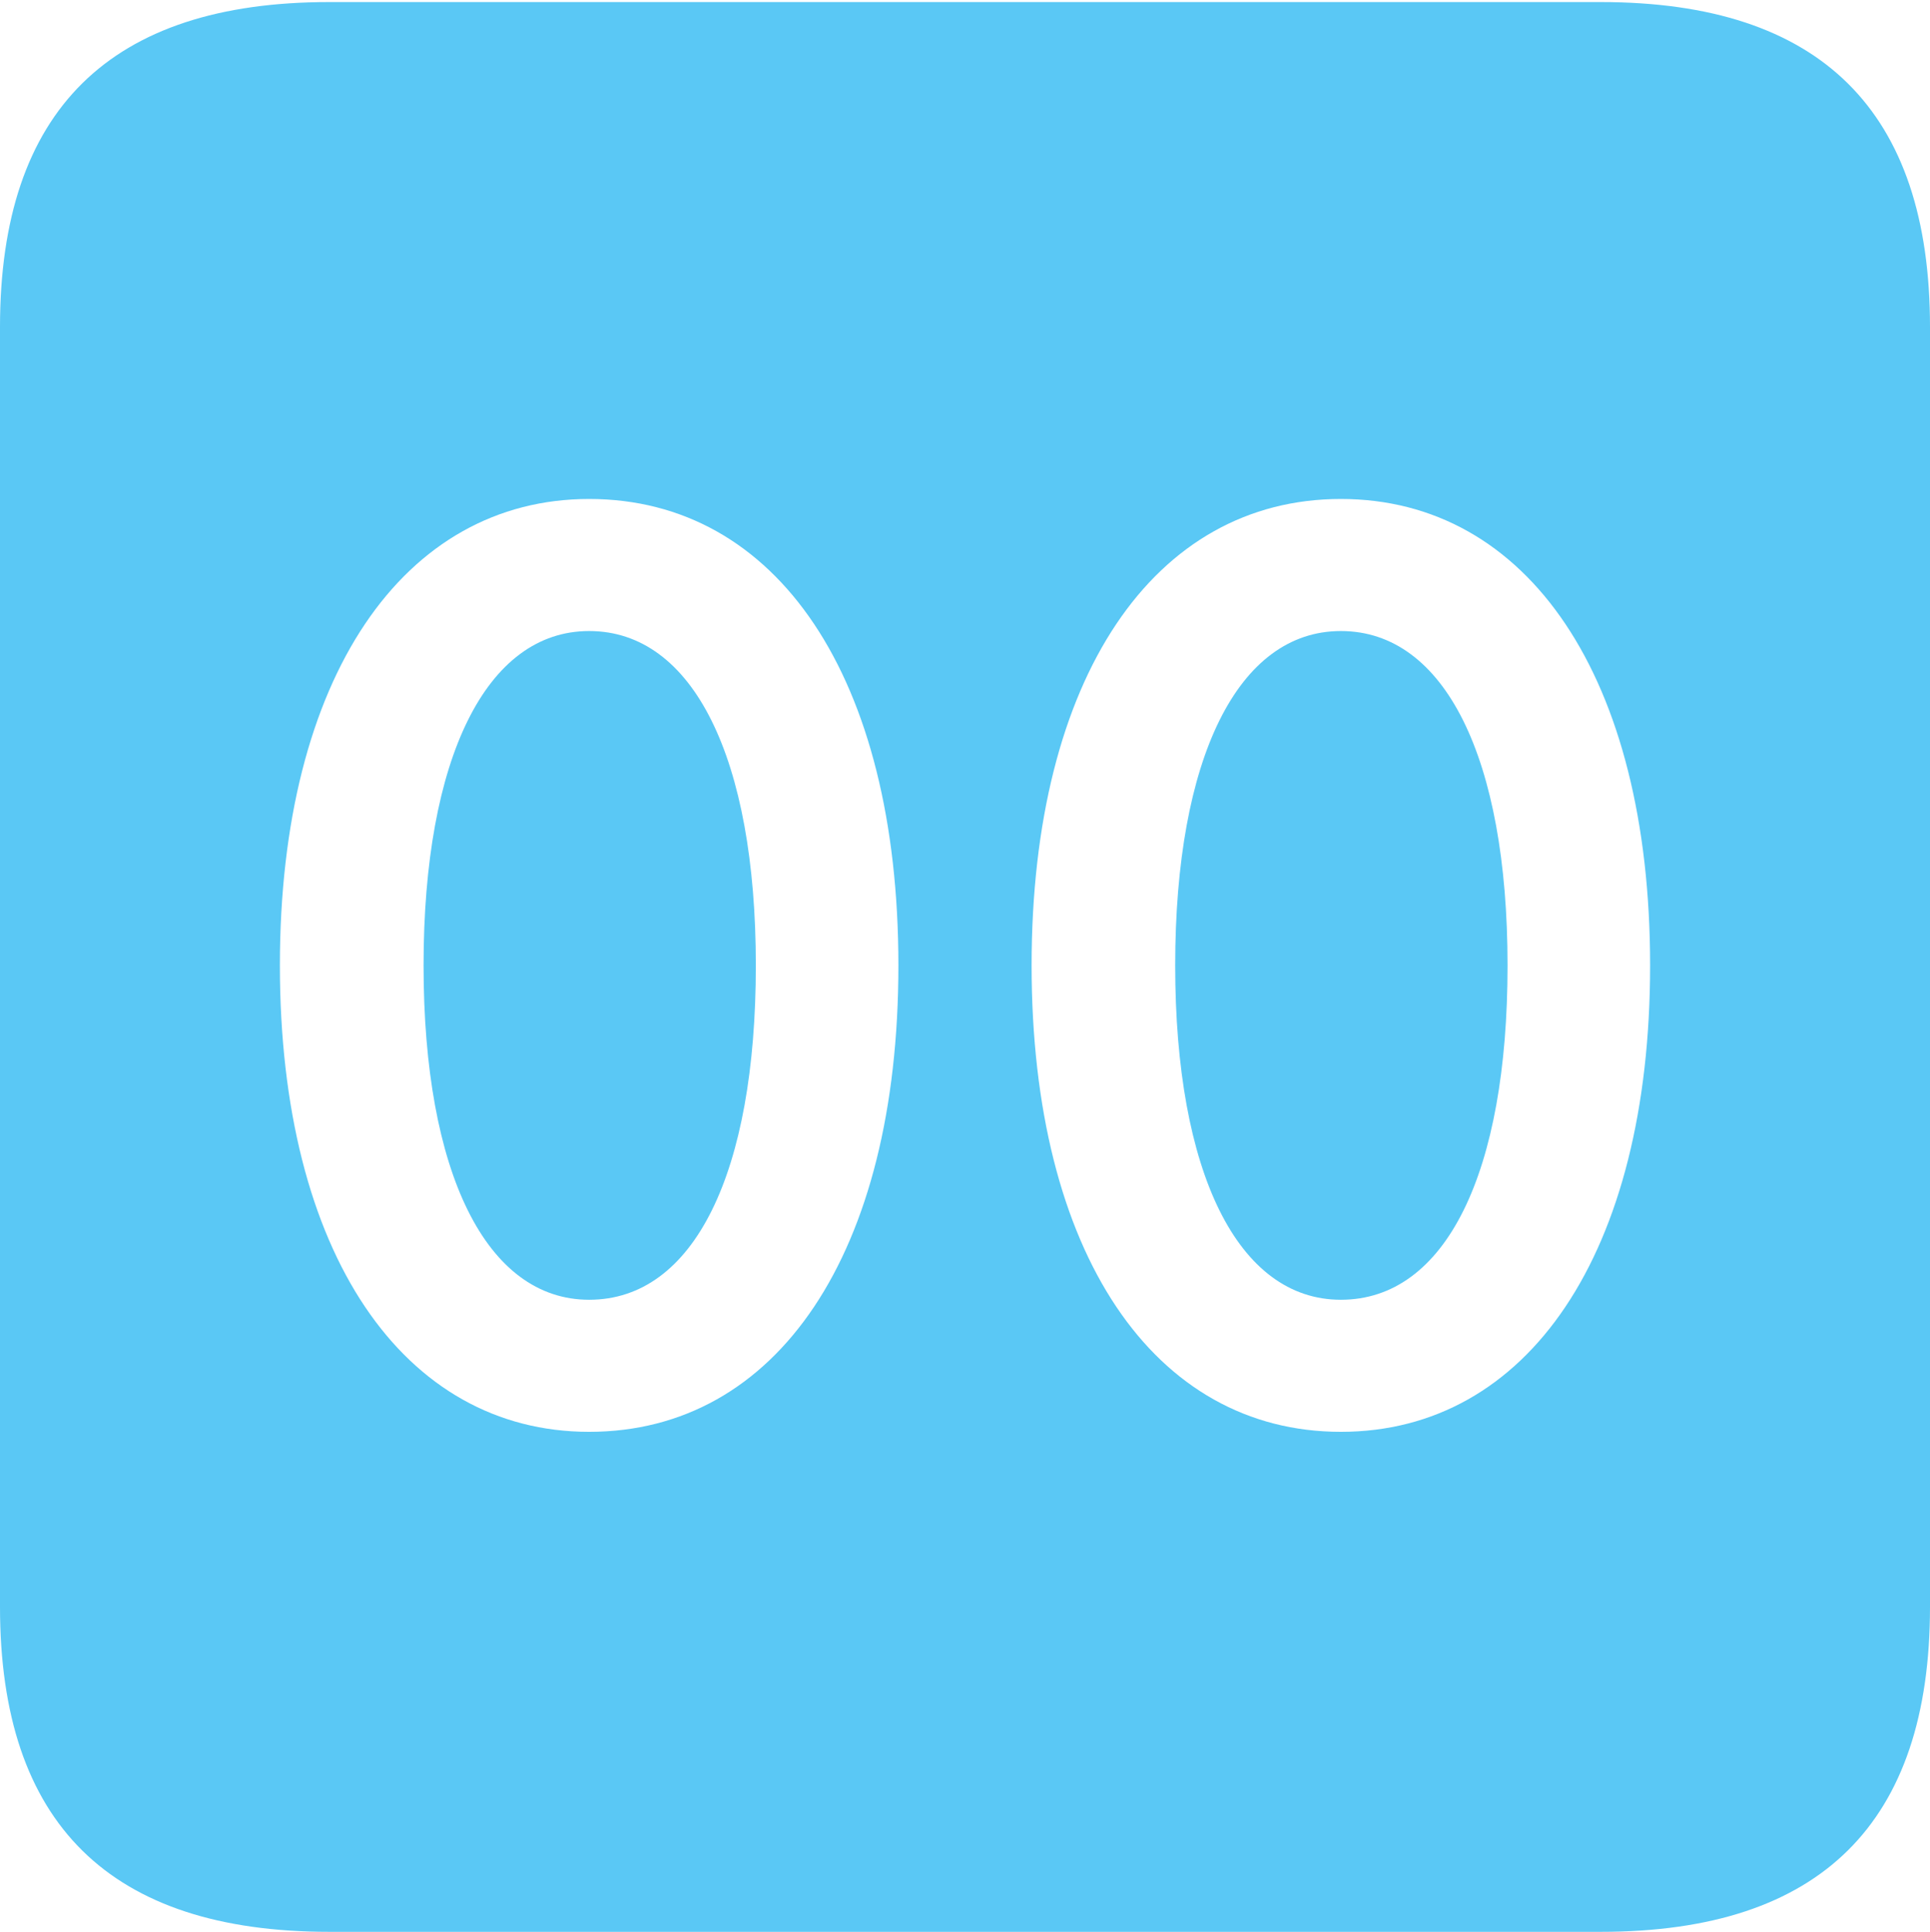 <?xml version="1.0" encoding="UTF-8"?>
<!--Generator: Apple Native CoreSVG 175.5-->
<!DOCTYPE svg
PUBLIC "-//W3C//DTD SVG 1.1//EN"
       "http://www.w3.org/Graphics/SVG/1.1/DTD/svg11.dtd">
<svg version="1.1" xmlns="http://www.w3.org/2000/svg" xmlns:xlink="http://www.w3.org/1999/xlink" width="22.473" height="22.498">
 <g>
  <rect height="22.498" opacity="0" width="22.473" x="0" y="0"/>
  <path d="M3.833 22.498L18.64 22.498C21.204 22.498 22.473 21.228 22.473 18.713L22.473 3.809C22.473 1.294 21.204 0.024 18.64 0.024L3.833 0.024C1.282 0.024 0 1.282 0 3.809L0 18.713C0 21.24 1.282 22.498 3.833 22.498ZM6.86 16.675C4.7 16.675 3.259 14.6 3.259 11.243C3.259 7.886 4.7 5.811 6.86 5.811C9.045 5.811 10.461 7.886 10.461 11.243C10.461 14.6 9.045 16.675 6.86 16.675ZM6.86 15.137C8.081 15.137 8.801 13.66 8.801 11.243C8.801 8.826 8.069 7.349 6.86 7.349C5.664 7.349 4.932 8.826 4.932 11.243C4.932 13.66 5.664 15.137 6.86 15.137ZM15.613 16.675C13.44 16.675 12.012 14.6 12.012 11.243C12.012 7.886 13.44 5.811 15.613 5.811C17.786 5.811 19.214 7.886 19.214 11.243C19.214 14.6 17.786 16.675 15.613 16.675ZM15.613 15.137C16.834 15.137 17.554 13.66 17.554 11.243C17.554 8.826 16.821 7.349 15.613 7.349C14.416 7.349 13.684 8.826 13.684 11.243C13.684 13.66 14.416 15.137 15.613 15.137Z" fill="#5ac8f5"/>
 </g>
</svg>
